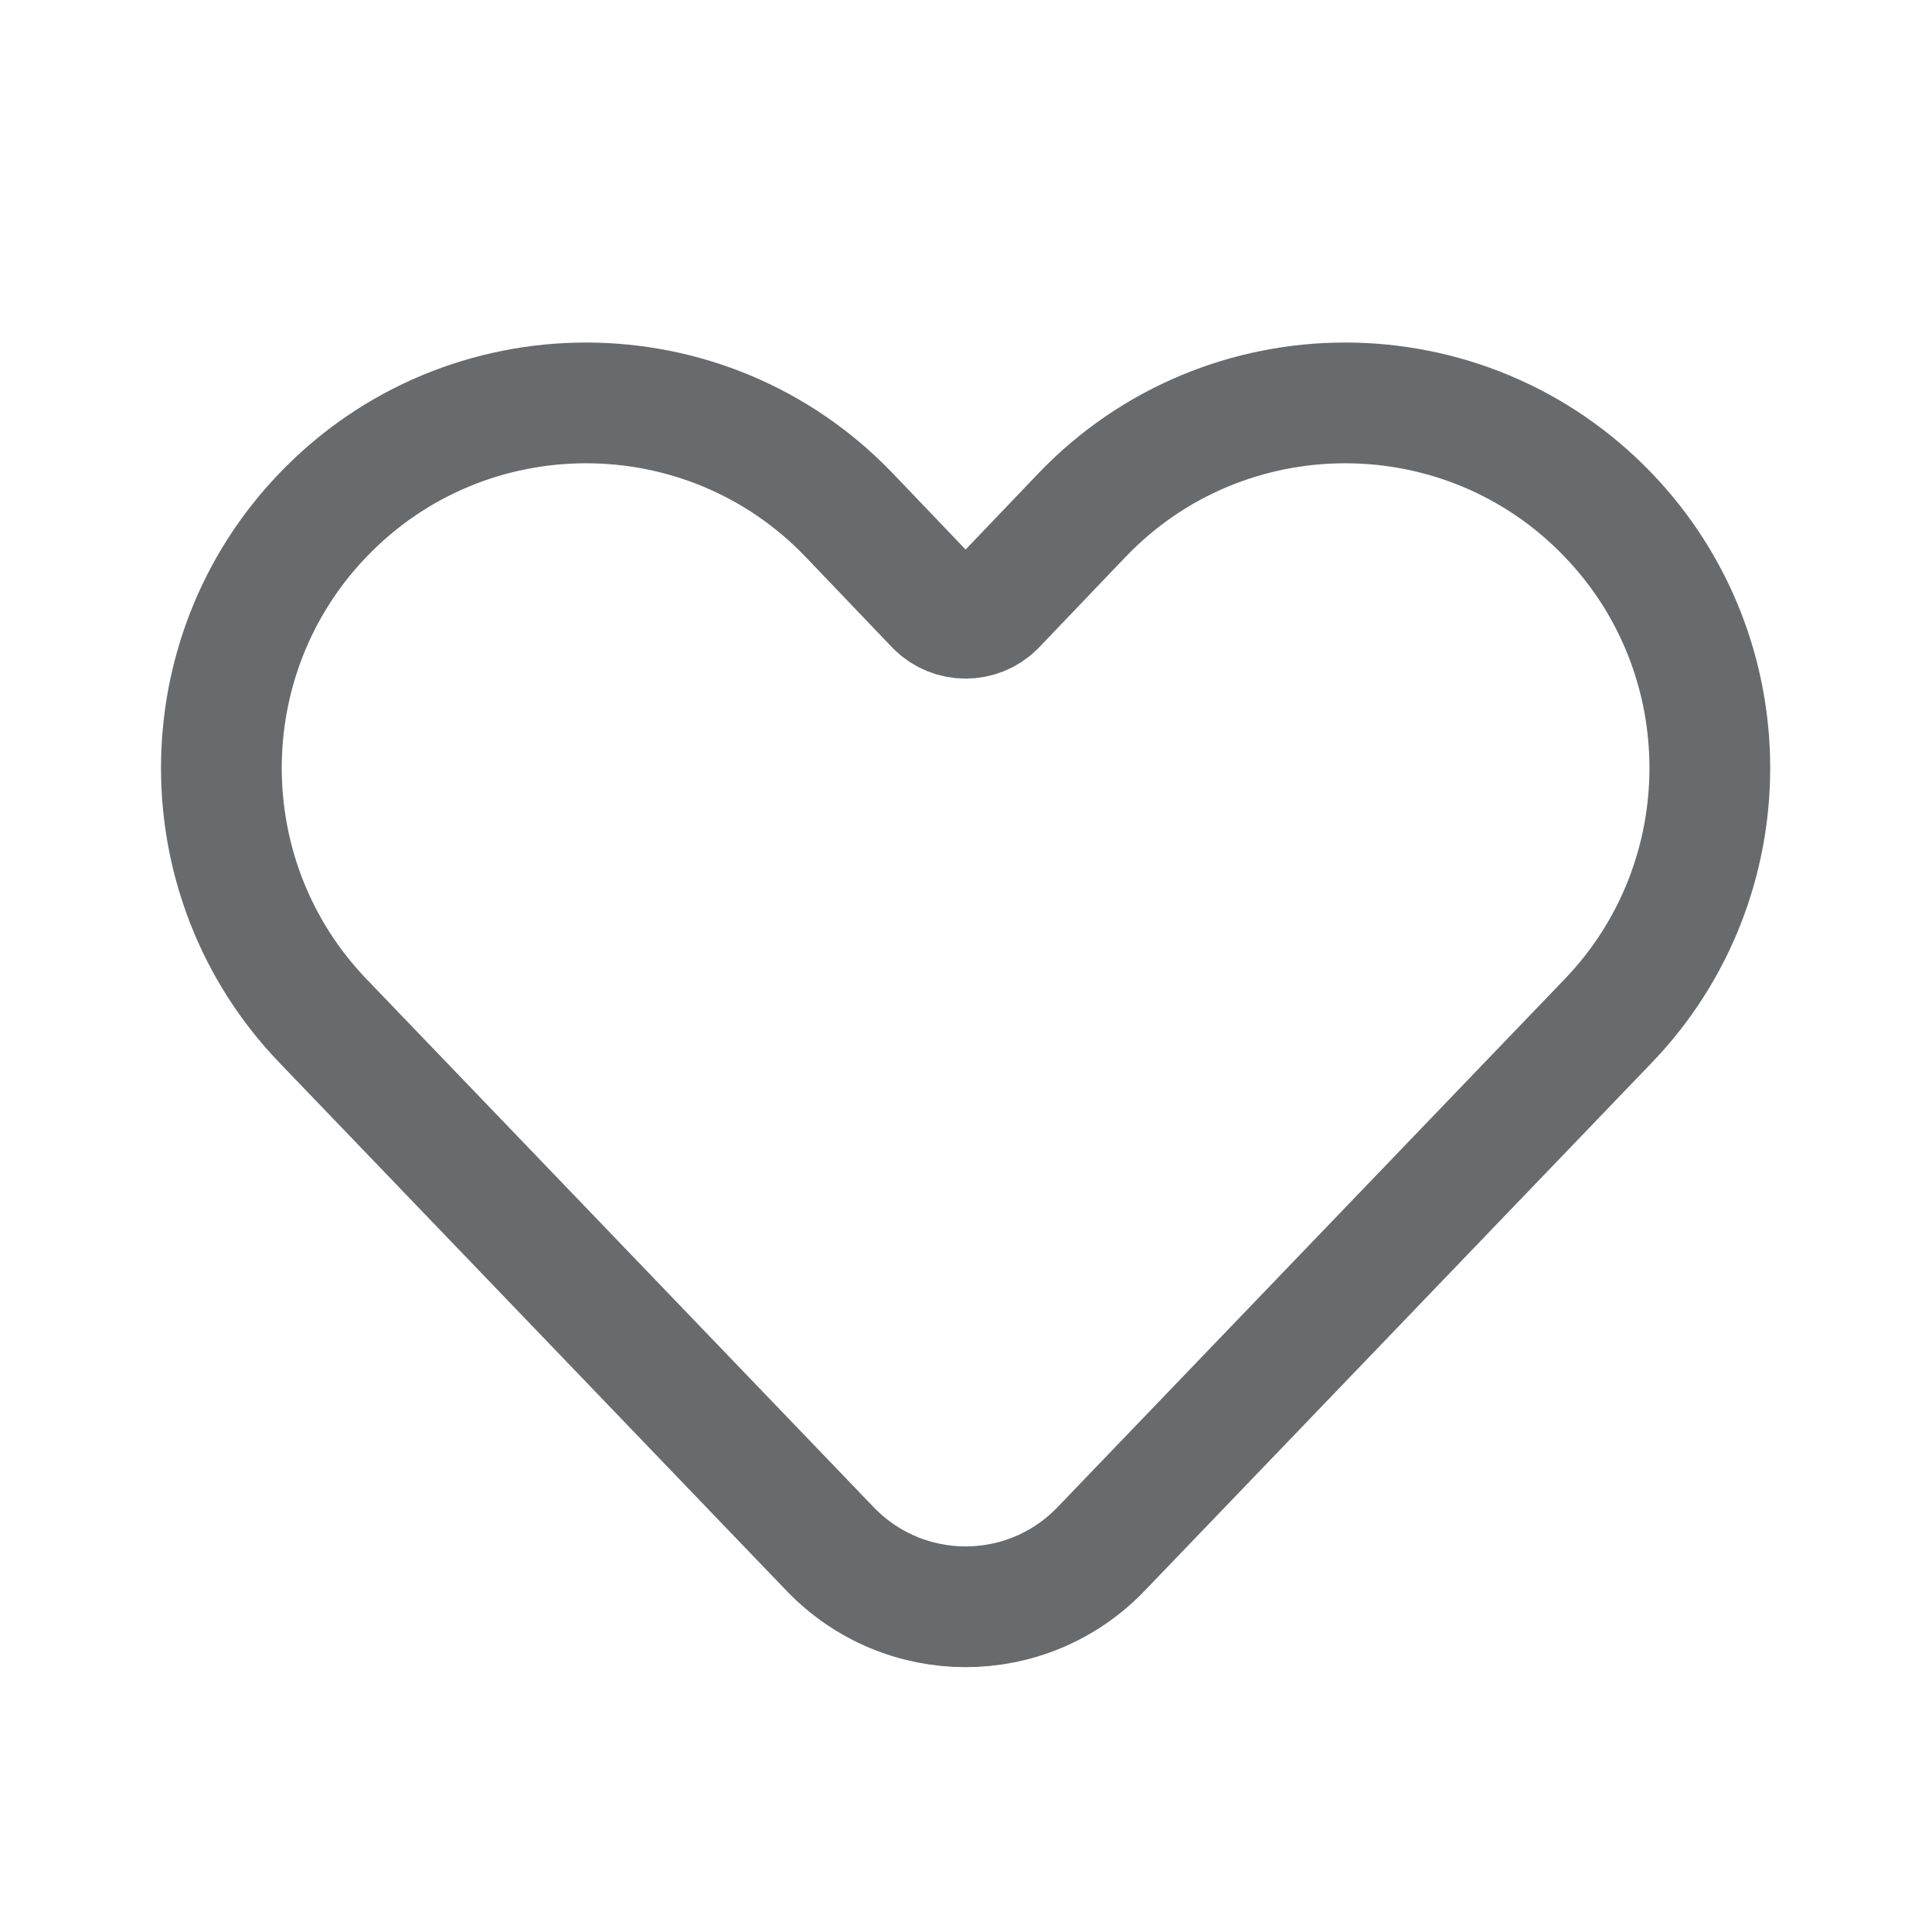 <svg width="24" height="24" viewBox="0 0 24 24" fill="none" xmlns="http://www.w3.org/2000/svg" xmlns:xlink="http://www.w3.org/1999/xlink">
	<desc>
			Created with Pixso.
	</desc>
	<defs/>
	<path id="icon" d="M11.63 7.53C11.83 7.73 12.16 7.73 12.36 7.53L13.44 6.4C15.22 4.54 18.2 4.54 19.98 6.4C21.66 8.15 21.66 10.93 19.98 12.68L13.68 19.24C12.76 20.2 11.23 20.2 10.31 19.24L4.01 12.68C2.33 10.93 2.33 8.15 4.01 6.4C5.79 4.54 8.77 4.54 10.55 6.4L11.63 7.53Z" stroke="#686B6E" stroke-opacity="1" stroke-width="1.5" stroke-linejoin="round"/>
</svg>
